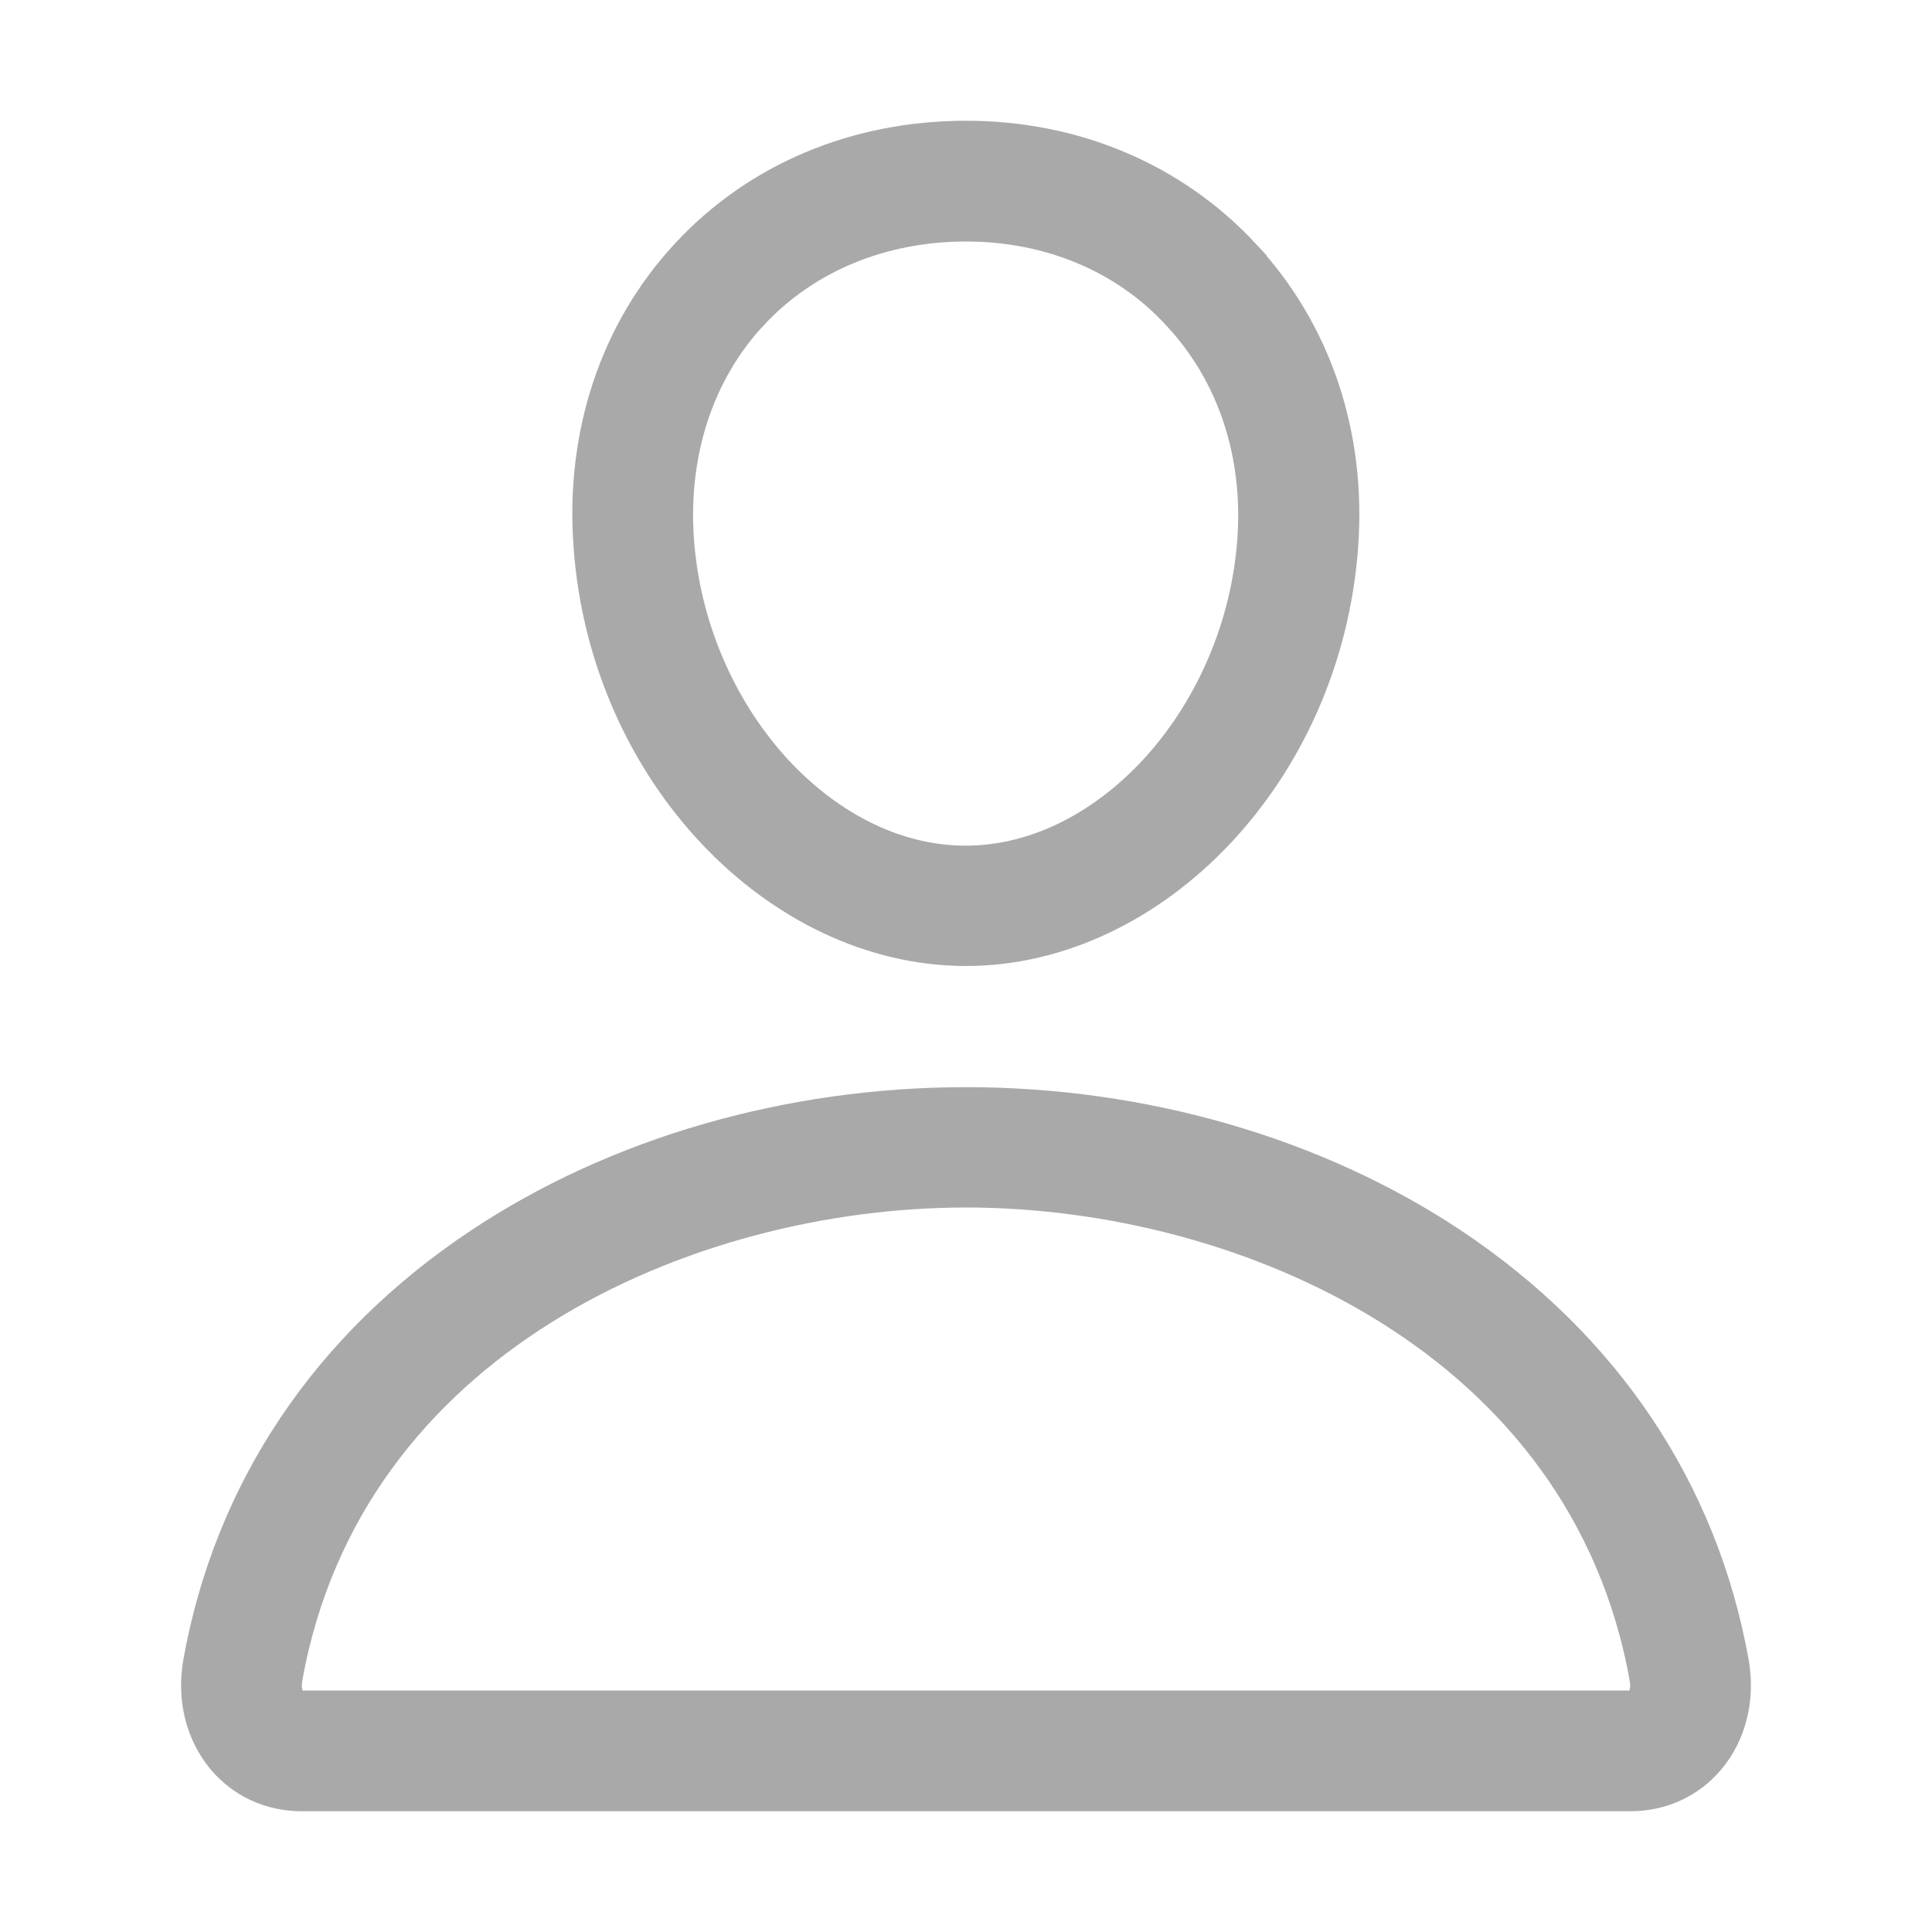 <svg width="24" height="24" viewBox="0 0 24 24" fill="none" xmlns="http://www.w3.org/2000/svg">
<g id="person">
<path id="Vector" d="M7.624 6.77L7.624 6.769C7.525 5.443 7.936 4.239 8.756 3.36L8.757 3.359C9.565 2.488 10.714 2 12 2C13.274 2 14.419 2.491 15.234 3.368L15.234 3.369C16.061 4.258 16.47 5.459 16.372 6.769L16.372 6.77C16.175 9.437 14.153 11.5 12 11.5C9.842 11.5 7.82 9.437 7.624 6.77ZM6.127 15.702L6.127 15.702C7.763 14.613 9.85 14.005 12 14.005C14.15 14.005 16.236 14.613 17.873 15.702C19.706 16.924 20.861 18.651 21.23 20.704C21.295 21.072 21.203 21.416 21.001 21.658C20.817 21.876 20.555 22 20.25 22H3.75C3.445 22 3.183 21.876 2.999 21.658C2.797 21.416 2.705 21.072 2.77 20.703C3.139 18.651 4.294 16.92 6.127 15.702ZM3.295 21.186L3.421 21.5H3.759H20.241H20.579L20.705 21.186C20.76 21.047 20.756 20.91 20.739 20.802L20.74 20.802L20.737 20.789C19.949 16.409 15.574 14.5 12 14.5C8.426 14.5 4.051 16.409 3.263 20.789L3.262 20.789L3.261 20.802C3.244 20.91 3.24 21.047 3.295 21.186ZM12 2.5C10.881 2.5 9.848 2.918 9.122 3.7L9.121 3.7C8.383 4.493 8.038 5.582 8.122 6.735C8.205 7.877 8.674 8.932 9.361 9.707C10.046 10.479 10.979 11.005 11.995 11.005C13.011 11.005 13.945 10.479 14.63 9.707C15.317 8.932 15.786 7.877 15.869 6.735C15.953 5.594 15.607 4.512 14.861 3.711C14.139 2.919 13.11 2.5 12 2.5Z" fill="#A8A9A8" stroke="#A8A9A8"/>
</g>
</svg>
